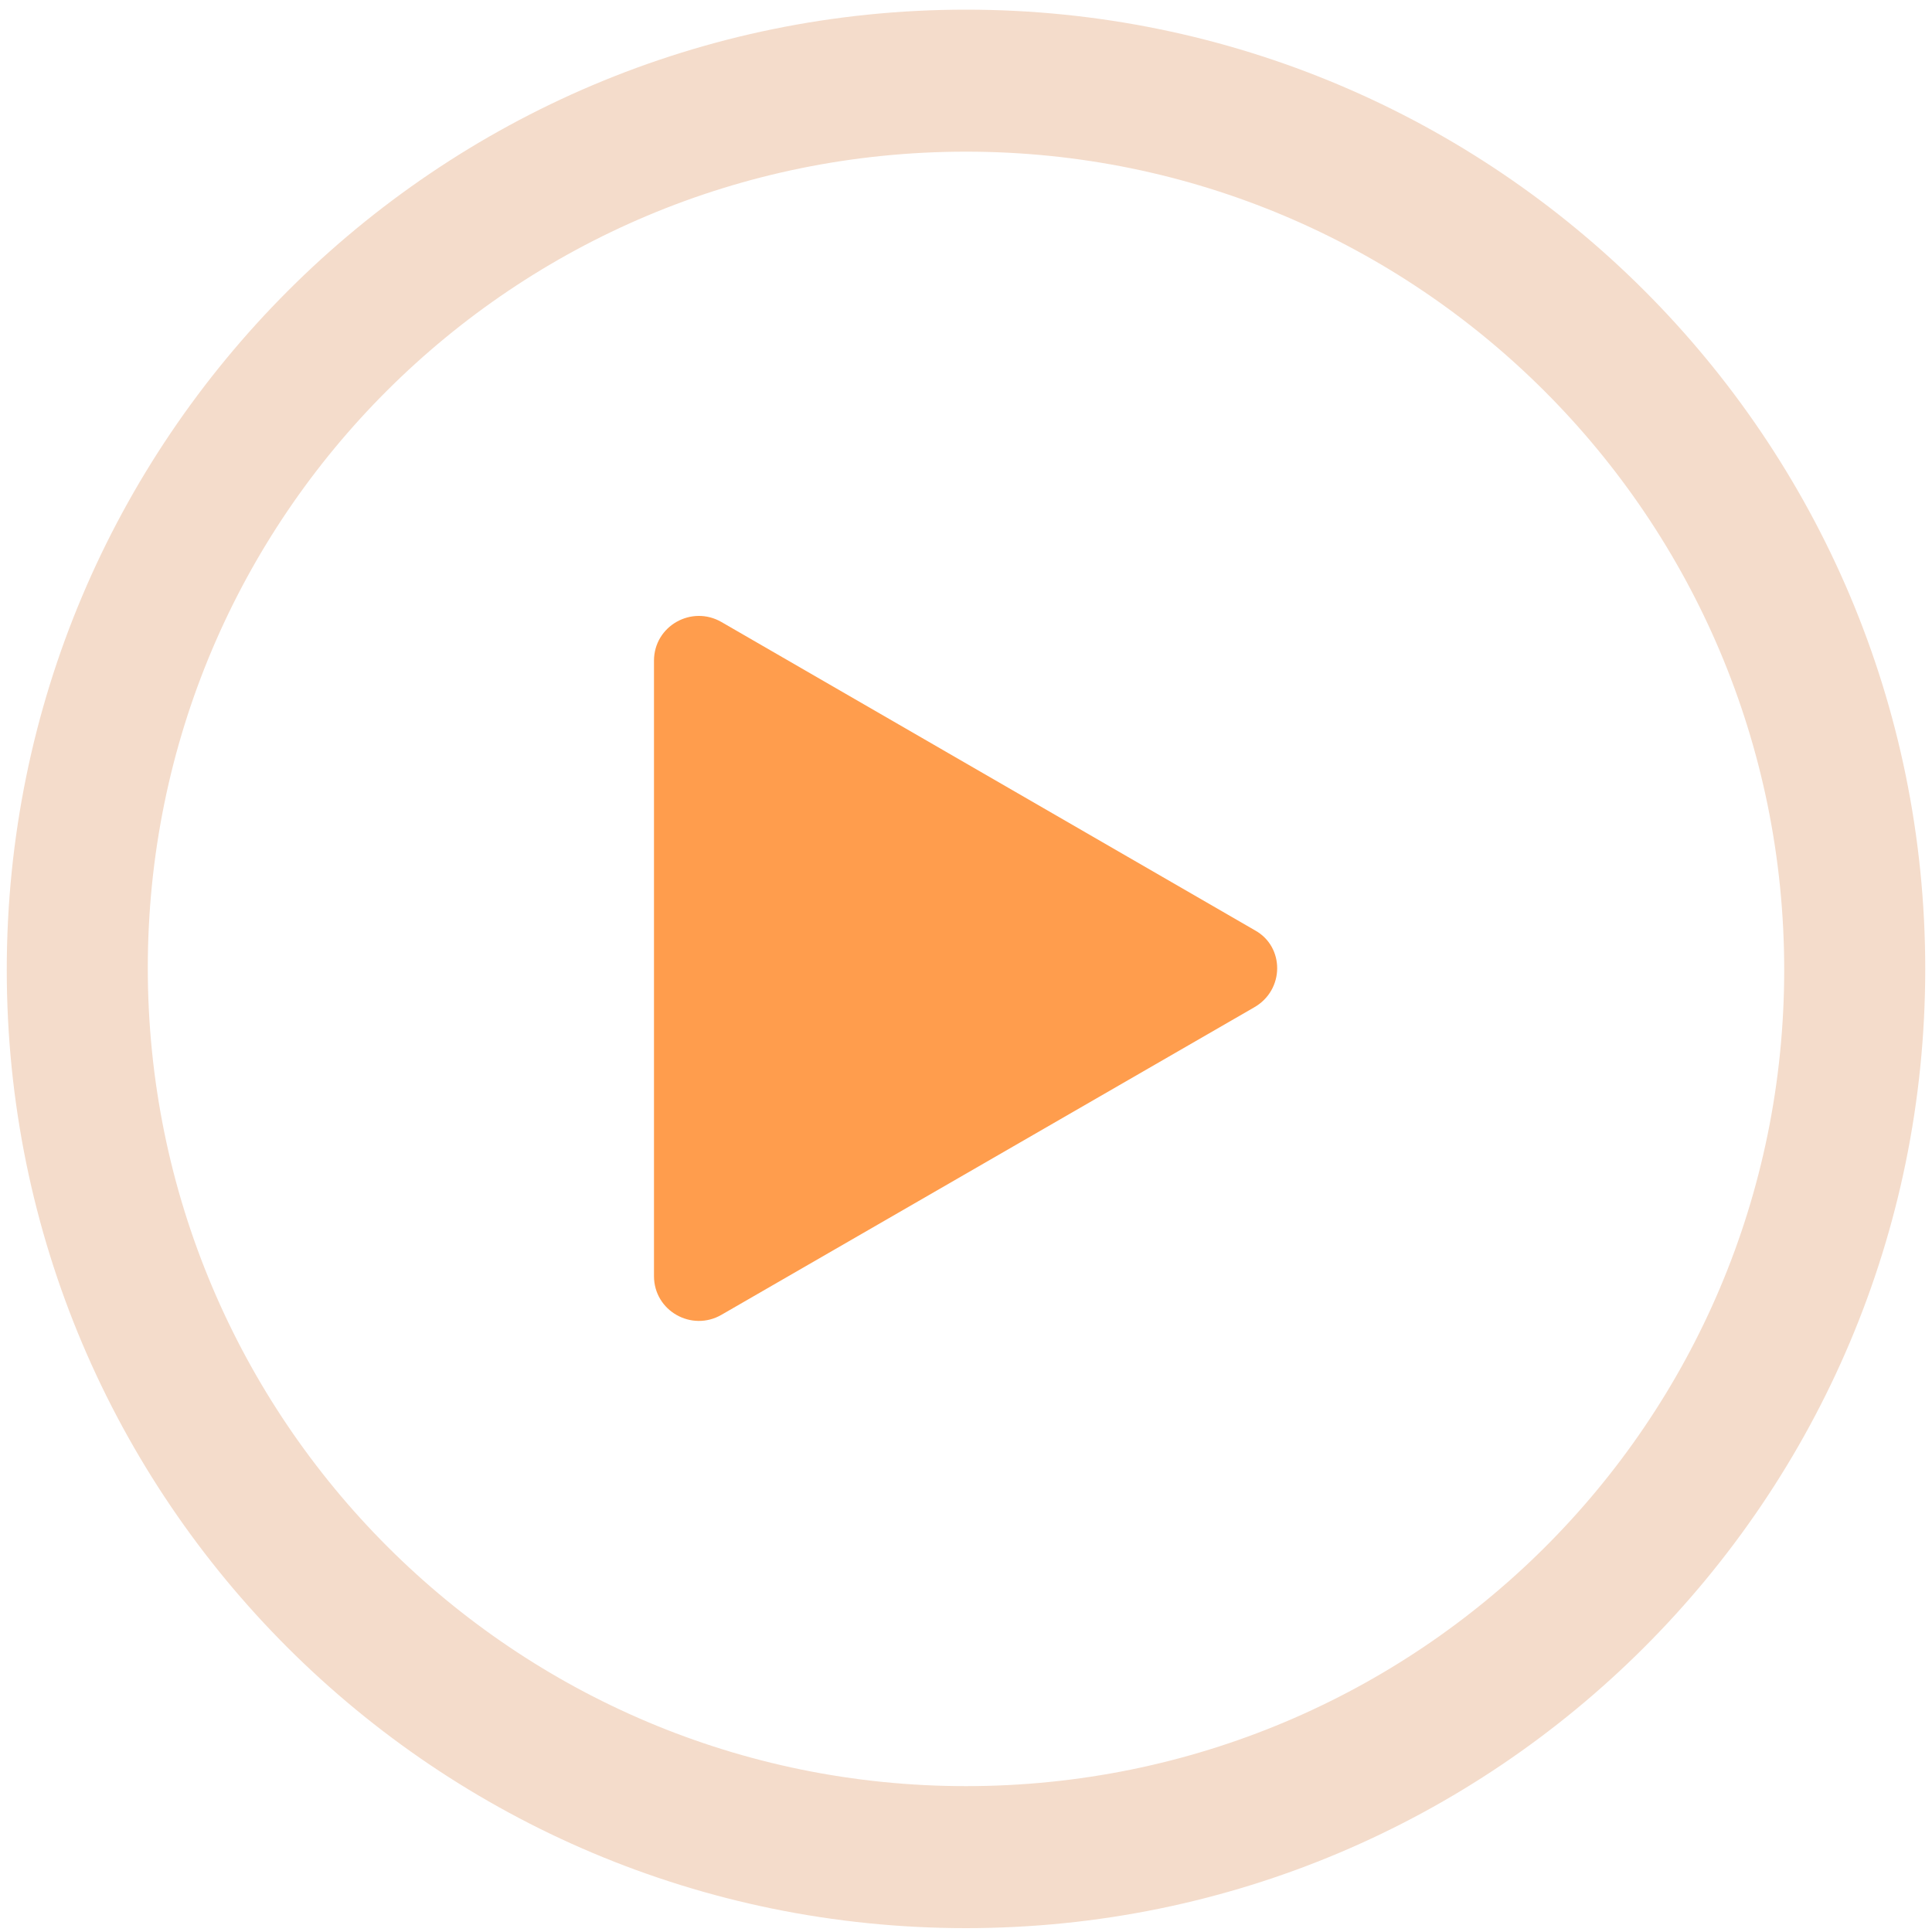 <?xml version="1.0" standalone="no"?><!DOCTYPE svg PUBLIC "-//W3C//DTD SVG 1.1//EN" "http://www.w3.org/Graphics/SVG/1.1/DTD/svg11.dtd"><svg t="1560919592917" class="icon" style="" viewBox="0 0 1024 1024" version="1.1" xmlns="http://www.w3.org/2000/svg" p-id="1847" xmlns:xlink="http://www.w3.org/1999/xlink" width="200" height="200"><defs><style type="text/css"></style></defs><path d="M512 5.12C231.424 5.12 3.584 232.96 3.584 514.048s227.84 507.904 508.416 507.904 508.416-227.328 508.416-508.416S792.576 5.12 512 5.12z m0 941.568c-239.616 0-433.664-194.048-433.664-433.664S272.384 80.384 512 80.384s433.664 194.048 433.664 433.664-194.048 432.64-433.664 432.64z" fill="#F4DCCB" p-id="1848"></path><path d="M665.088 493.056L382.464 329.728c-15.872-9.216-35.84 2.048-35.84 20.48v326.144c0 18.432 19.968 29.696 35.84 20.48l282.112-162.816c16.384-9.216 16.384-32.256 0.512-40.96z" fill="#FF9D4D" p-id="1849"></path></svg>